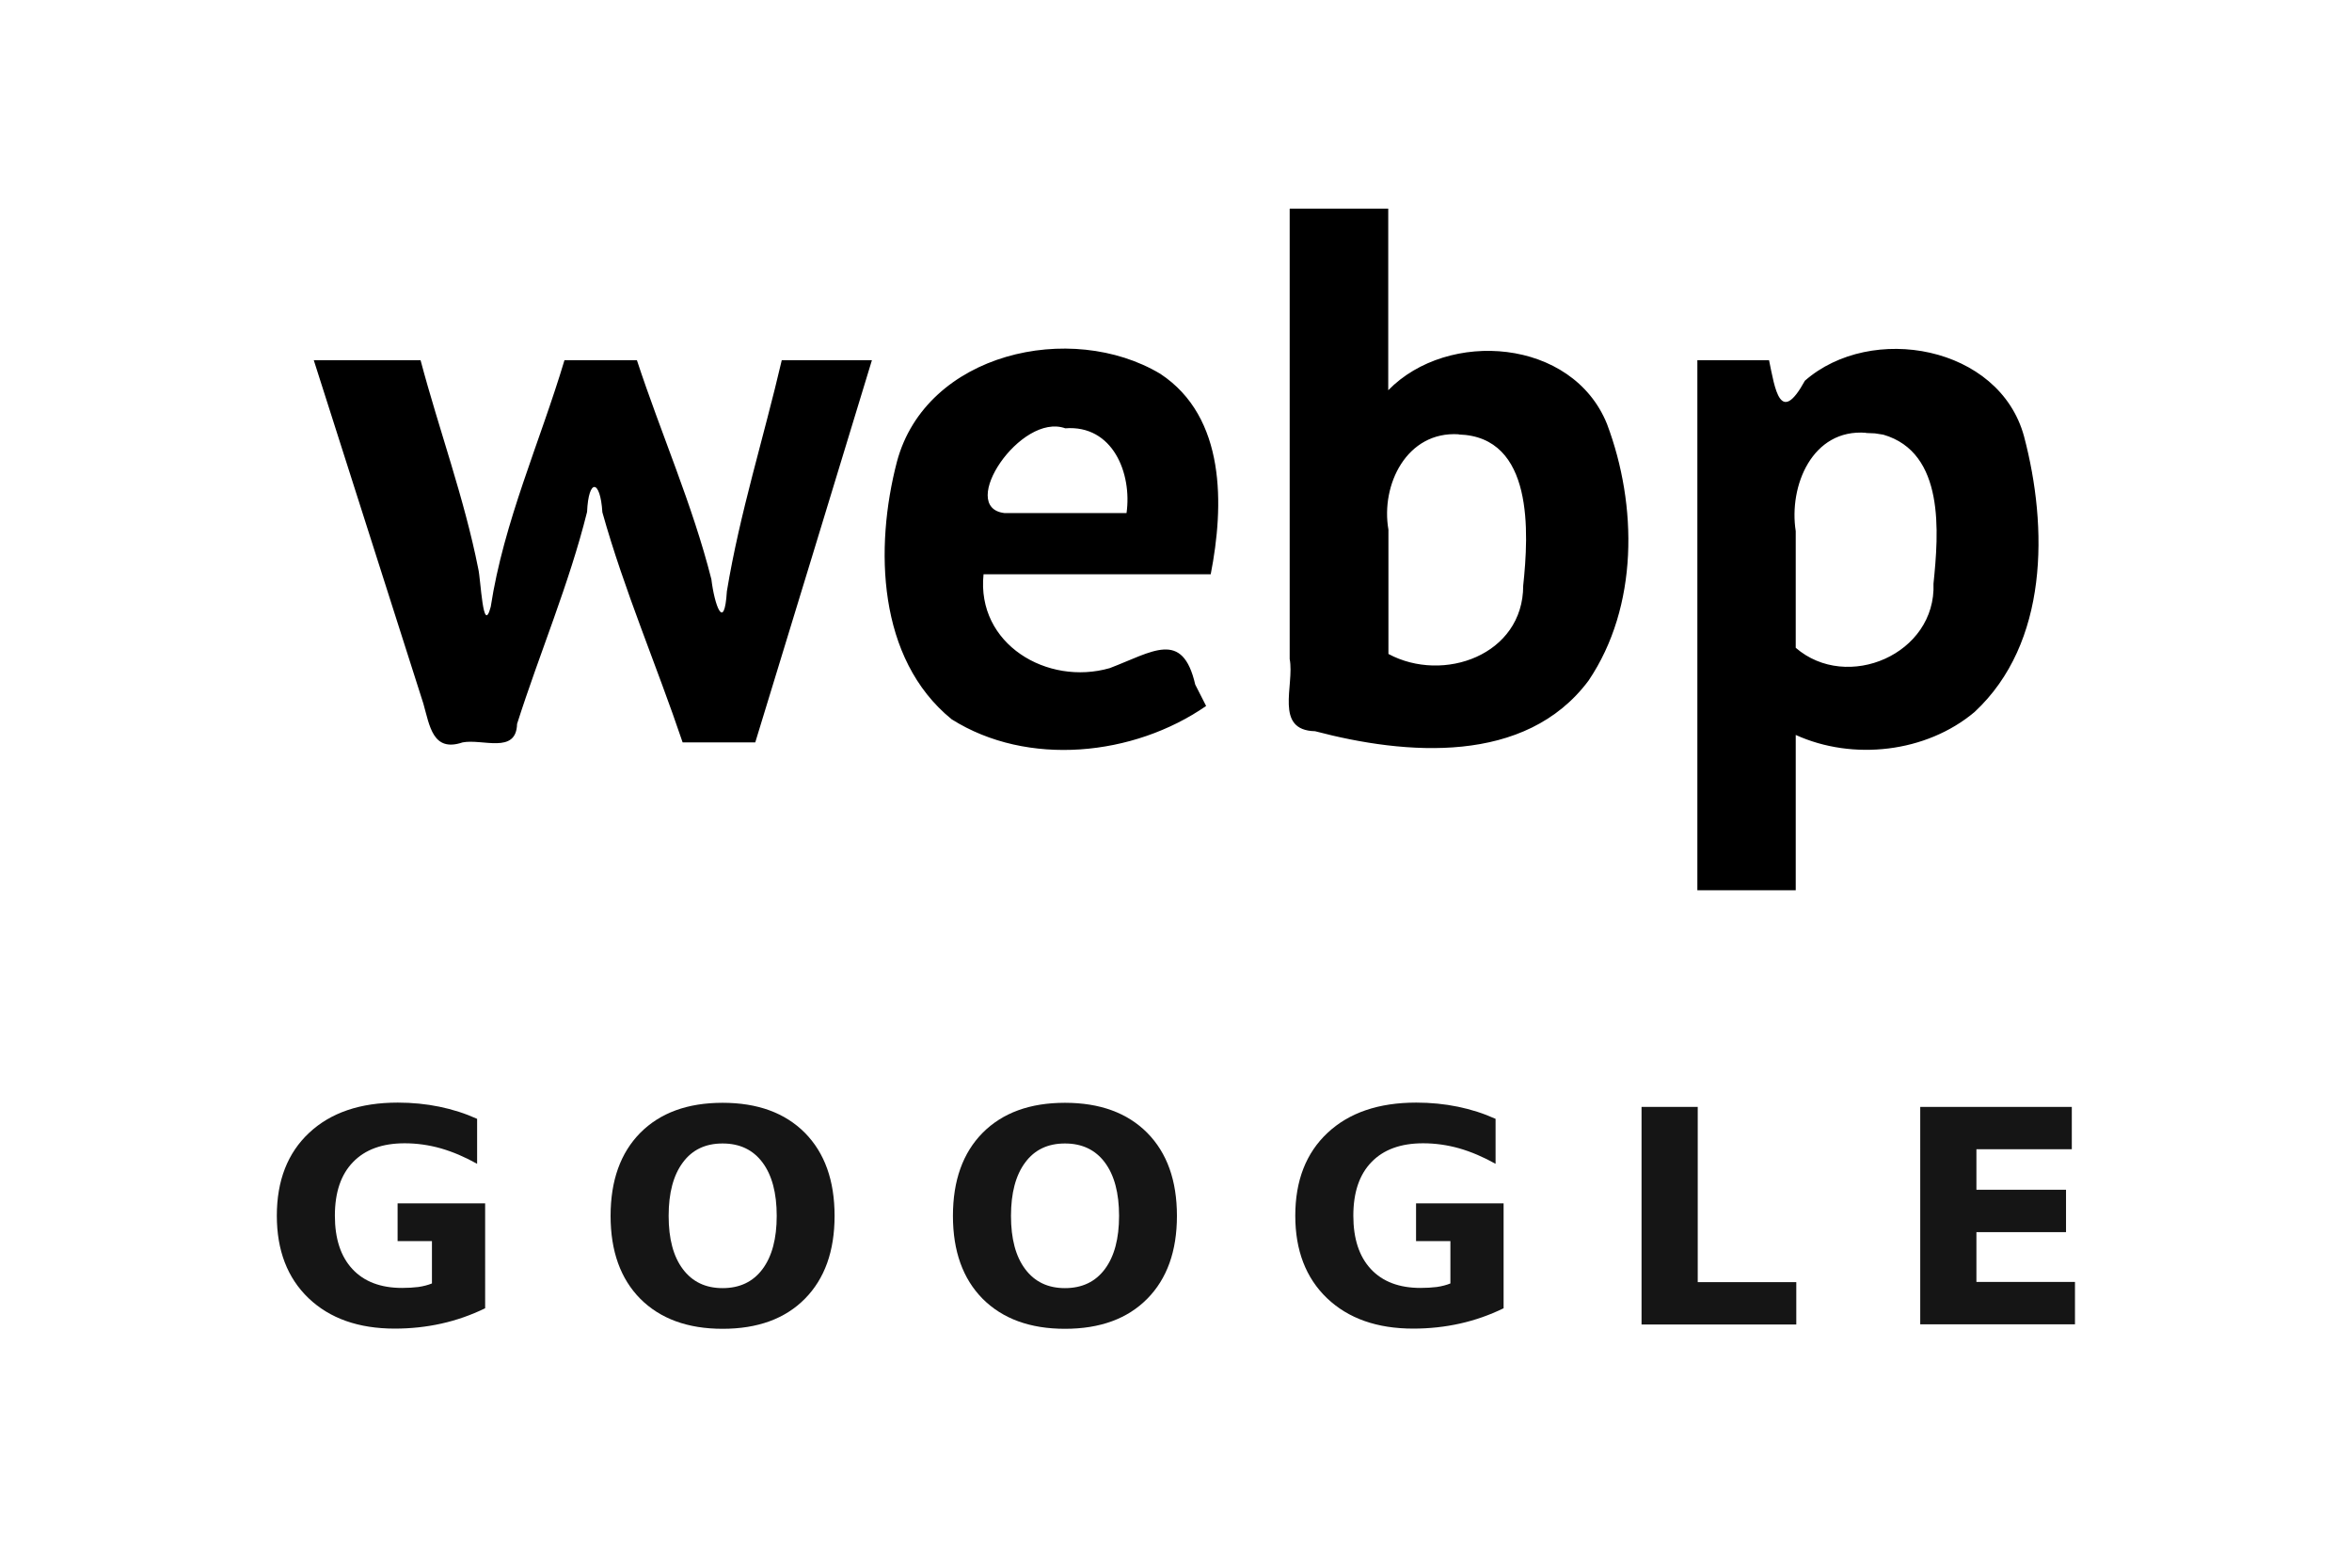 <svg height="84" viewBox="0 0 126 84" width="126" xmlns="http://www.w3.org/2000/svg"><g fill="#151515"><path d="m25.99 70.1q-1.13.55-2.34.82-1.21.27-2.5.27-2.91 0-4.62-1.63-1.7-1.63-1.7-4.42 0-2.82 1.73-4.44 1.73-1.62 4.75-1.62 1.16 0 2.23.22 1.07.22 2.02.65v2.41q-.98-.55-1.95-.83-.96-.27-1.93-.27-1.8 0-2.77 1.01-.97 1-.97 2.87 0 1.85.94 2.86.94 1.01 2.66 1.01.47 0 .87-.05.41-.06.73-.19v-2.27h-1.84v-2.02h4.69z"/><path d="m38.71 61.27q-1.38 0-2.13 1.02-.76 1.02-.76 2.86 0 1.84.76 2.85.76 1.02 2.13 1.02 1.38 0 2.14-1.02.76-1.02.76-2.85 0-1.84-.76-2.86-.76-1.02-2.14-1.02zm0-2.18q2.81 0 4.41 1.61 1.59 1.61 1.59 4.45 0 2.83-1.59 4.44-1.59 1.61-4.41 1.61-2.8 0-4.41-1.61-1.59-1.61-1.59-4.44 0-2.84 1.59-4.45 1.6-1.61 4.41-1.61z"/><path d="m57.05 61.27q-1.38 0-2.13 1.02-.76 1.02-.76 2.86 0 1.84.76 2.85.76 1.02 2.13 1.02 1.38 0 2.14-1.02.76-1.02.76-2.85 0-1.84-.76-2.86-.76-1.02-2.14-1.02zm0-2.18q2.81 0 4.41 1.61 1.59 1.61 1.59 4.45 0 2.83-1.59 4.44-1.59 1.61-4.41 1.61-2.8 0-4.41-1.61-1.59-1.61-1.59-4.44 0-2.84 1.59-4.45 1.6-1.61 4.41-1.61z"/><path d="m80.55 70.1q-1.13.55-2.34.82-1.21.27-2.5.27-2.91 0-4.62-1.63-1.7-1.63-1.7-4.42 0-2.82 1.73-4.44 1.73-1.62 4.75-1.62 1.16 0 2.23.22 1.07.22 2.02.65v2.41q-.98-.55-1.95-.83-.96-.27-1.93-.27-1.8 0-2.77 1.01-.97 1-.97 2.87 0 1.85.94 2.86.94 1.01 2.66 1.01.47 0 .87-.05.41-.06.73-.19v-2.27h-1.84v-2.02h4.69z"/><path d="m87.94 59.31h3.01v9.39h5.28v2.27h-8.29z"/><path d="m102.87 59.31h8.12v2.27h-5.11v2.17h4.8v2.27h-4.8v2.67h5.28v2.27h-8.29z"/></g><path d="m34.12 19.3c1.29 3.93 2.98 7.74 3.99 11.74.16 1.35.69 2.88.83.64.69-4.19 1.98-8.25 2.94-12.38h4.83c-2.08 6.83-4.16 13.66-6.25 20.48-1.3 0-2.6 0-3.89 0-1.39-4.12-3.13-8.15-4.3-12.33-.11-1.77-.74-1.84-.82-.02-.96 3.86-2.54 7.56-3.75 11.36-.04 1.64-1.86.78-2.92.99-1.6.54-1.76-.89-2.1-2.08-1.96-6.13-3.91-12.27-5.87-18.4h5.72c.99 3.73 2.34 7.38 3.09 11.17.14.56.25 3.64.67 2.04.7-4.56 2.63-8.8 3.95-13.21h3.89zm30.49 18.53c-3.87 2.68-9.56 3.28-13.63.71-3.98-3.24-4.13-9.2-2.93-13.8 1.56-5.84 9.33-7.57 14.11-4.71 3.52 2.32 3.42 7.06 2.7 10.74-4.06 0-8.11 0-12.17 0-.39 3.75 3.42 5.99 6.76 5.03 2.29-.87 3.9-2.08 4.58.88.19.38.39.76.58 1.14zm-7.54-14.88c-2.39-.86-5.79 4.23-3.27 4.54h6.55c.3-2.12-.73-4.74-3.29-4.54zm12.03-11.77h5.27v9.73c3.2-3.28 9.87-2.78 11.72 1.81 1.64 4.36 1.69 9.78-.99 13.75-3.38 4.53-9.8 3.99-14.65 2.71-2.21-.05-1.09-2.46-1.36-3.87 0-8.04 0-16.08 0-24.12zm9.05 12.09c-2.79-.18-4.19 2.71-3.77 5.11v6.66c2.94 1.58 7.22.06 7.22-3.66.3-2.83.58-7.98-3.45-8.1zm12.77-3.97h3.85c.32 1.54.59 3.53 1.92 1.1 3.55-3.11 10.42-1.88 11.74 2.98 1.29 4.88 1.32 11.08-2.65 14.77-2.59 2.18-6.52 2.62-9.58 1.23v8.32c-1.76 0-3.52 0-5.27 0 0-9.46 0-18.93 0-28.39zm9.05 3.89c-2.89-.23-4.15 2.85-3.77 5.27v6.25c2.75 2.38 7.53.34 7.38-3.44.28-2.73.62-7.02-2.69-7.98l-.45-.07-.48-.02z"/></svg>